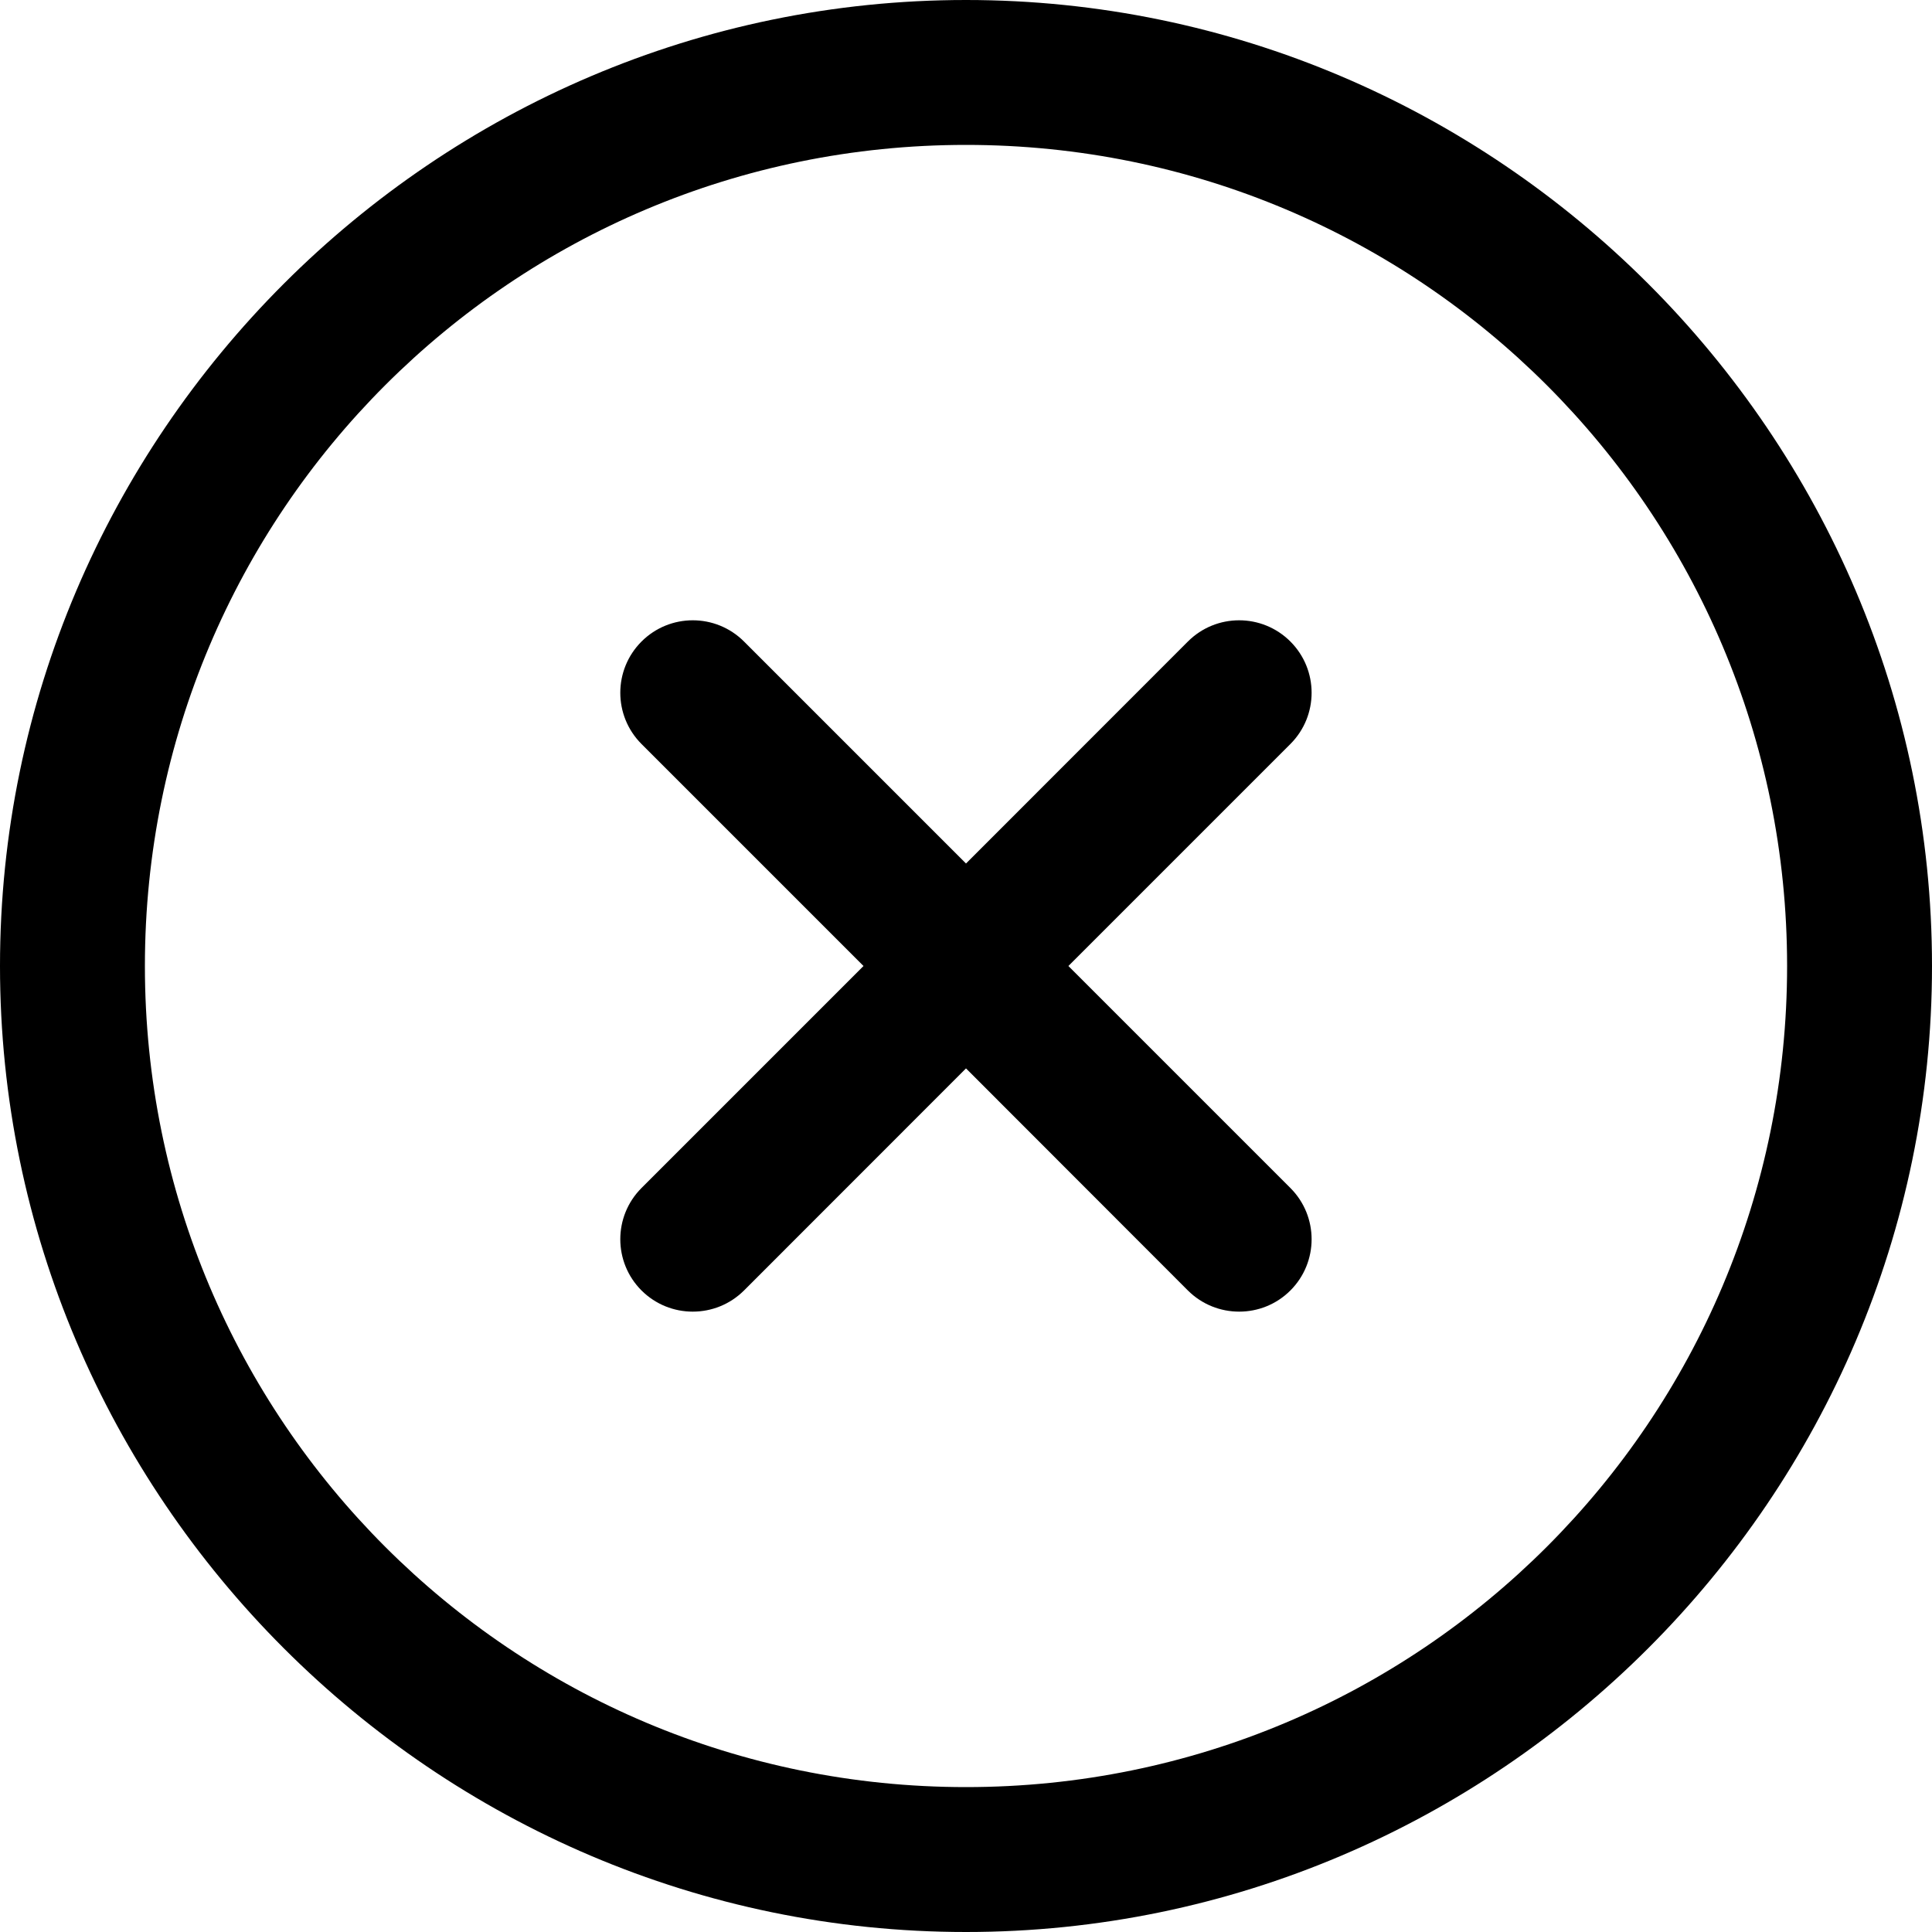 <svg width="20" height="20" viewBox="0 0 20 20" fill="none" xmlns="http://www.w3.org/2000/svg">
<path d="M1.5 10C1.5 5.3 5.3 1.5 10 1.5C14.7 1.5 18.5 5.3 18.5 10C18.5 14.7 14.7 18.5 10 18.5C5.3 18.5 1.5 14.7 1.5 10ZM0 10C0 15.5 4.5 20 10 20C15.5 20 20 15.5 20 10C20 4.5 15.5 0 10 0C4.5 0 0 4.5 0 10Z" fill="black"/>
<path fill-rule="evenodd" clip-rule="evenodd" d="M13.358 6.641C13.065 6.348 12.59 6.348 12.297 6.641L10 8.939L7.702 6.641C7.409 6.348 6.934 6.348 6.641 6.641C6.348 6.934 6.348 7.409 6.641 7.702L8.939 10L6.641 12.298C6.348 12.591 6.348 13.066 6.641 13.359C6.788 13.505 6.979 13.578 7.171 13.578C7.364 13.578 7.555 13.505 7.702 13.359L10 11.06L12.297 13.359C12.444 13.505 12.635 13.578 12.828 13.578C13.02 13.578 13.212 13.505 13.358 13.359C13.651 13.066 13.651 12.591 13.358 12.298L11.06 10L13.358 7.702C13.651 7.409 13.651 6.934 13.358 6.641Z" fill="black"/>
</svg>
